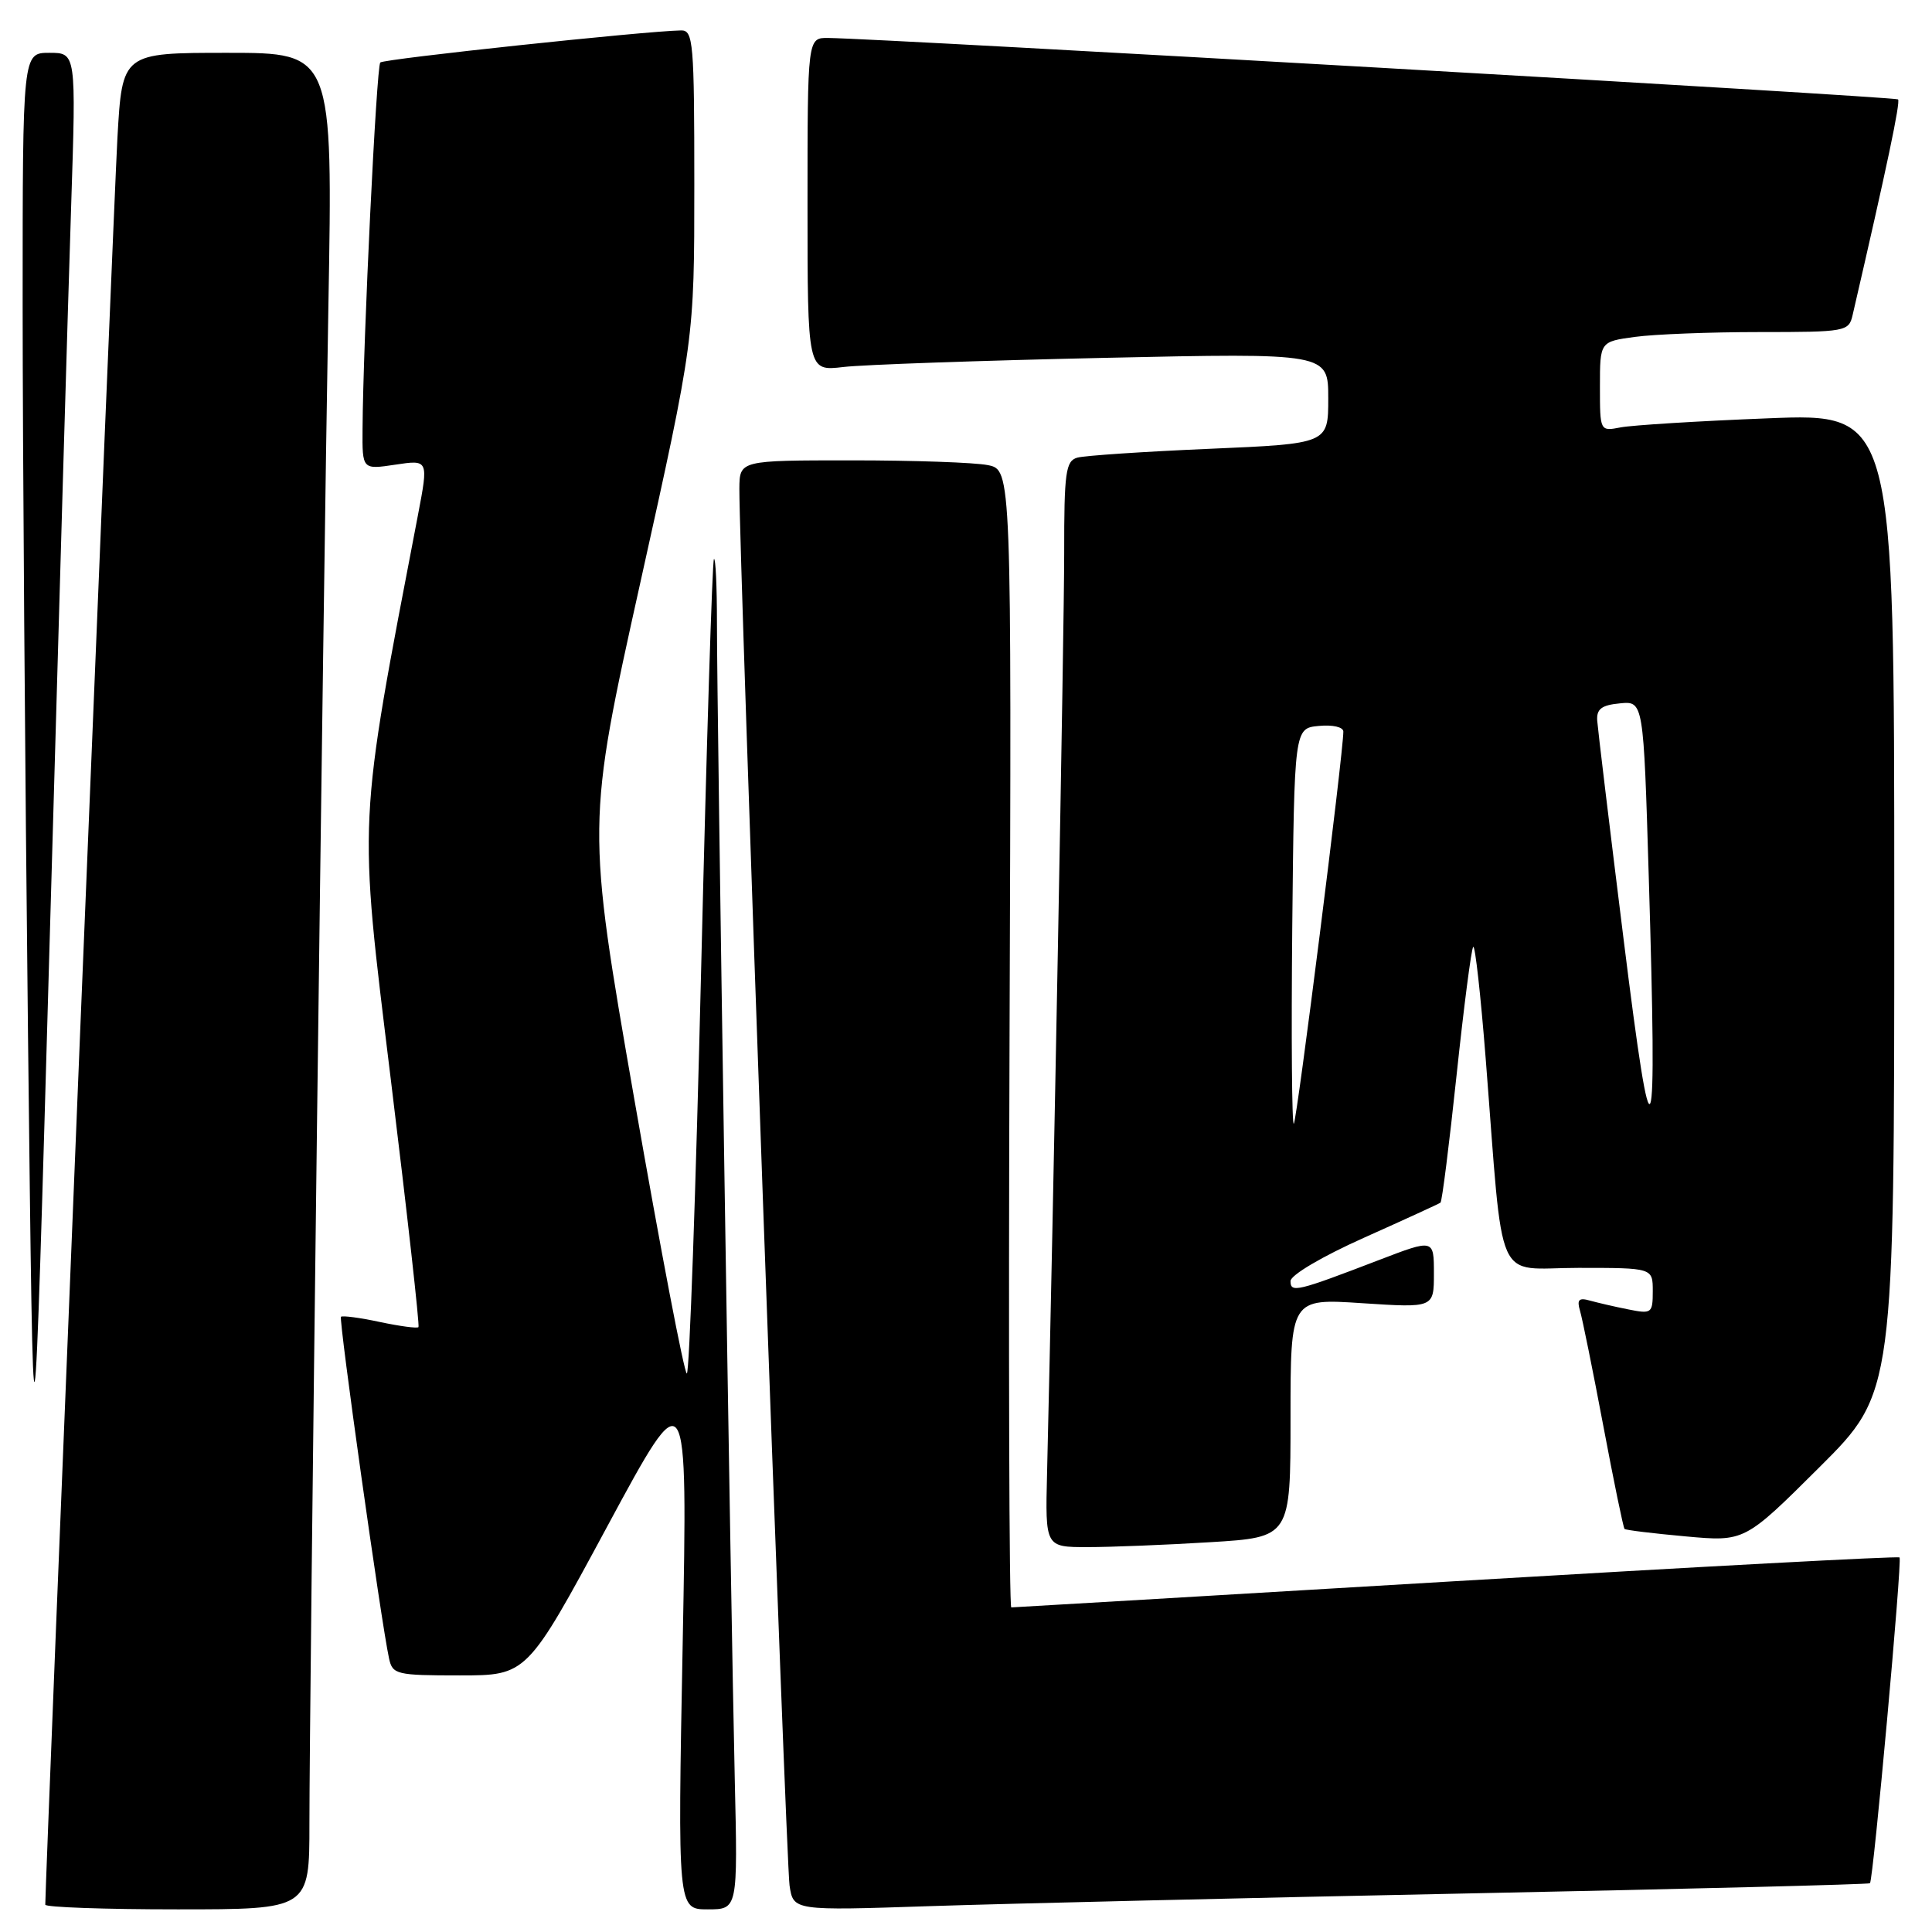 <?xml version="1.0" encoding="UTF-8" standalone="no"?>
<!DOCTYPE svg PUBLIC "-//W3C//DTD SVG 1.1//EN" "http://www.w3.org/Graphics/SVG/1.1/DTD/svg11.dtd" >
<svg xmlns="http://www.w3.org/2000/svg" xmlns:xlink="http://www.w3.org/1999/xlink" version="1.1" viewBox="0 0 256 256">
 <g >
 <path fill="currentColor"
d=" M 41.00 241.62 C 41.00 225.24 42.81 80.62 43.51 40.75 C 44.11 7.00 44.11 7.00 30.15 7.00 C 16.20 7.00 16.20 7.00 15.56 18.25 C 15.08 26.69 6.00 249.04 6.00 252.38 C 6.00 252.72 13.88 253.00 23.50 253.00 C 41.00 253.00 41.00 253.00 41.00 241.62 Z  M 97.36 235.75 C 96.83 212.79 94.99 93.89 95.00 82.58 C 95.00 77.68 94.82 73.85 94.60 74.08 C 94.38 74.31 93.62 98.69 92.91 128.25 C 92.20 157.81 91.35 182.00 91.01 182.00 C 90.67 182.00 87.54 165.64 84.05 145.65 C 77.72 109.30 77.72 109.30 84.86 77.14 C 92.00 44.98 92.00 44.98 92.00 24.49 C 92.00 5.63 91.86 4.00 90.25 4.03 C 85.52 4.11 50.86 7.80 50.39 8.28 C 49.88 8.79 48.11 45.23 48.04 56.86 C 48.00 62.23 48.00 62.23 52.39 61.57 C 56.78 60.91 56.78 60.91 55.39 68.20 C 47.36 110.07 47.47 107.74 51.78 143.00 C 53.97 160.88 55.62 175.66 55.45 175.85 C 55.28 176.04 52.98 175.73 50.33 175.17 C 47.69 174.60 45.37 174.30 45.18 174.48 C 44.86 174.81 50.50 214.93 51.55 219.75 C 52.01 221.88 52.52 222.00 60.93 222.00 C 69.82 222.00 69.82 222.00 80.47 202.25 C 91.12 182.50 91.12 182.50 90.46 217.75 C 89.79 253.00 89.79 253.00 93.78 253.00 C 97.76 253.00 97.76 253.00 97.36 235.75 Z  M 194.50 250.89 C 223.65 250.30 247.62 249.69 247.78 249.54 C 248.22 249.12 252.07 206.74 251.70 206.37 C 251.52 206.18 225.07 207.60 192.93 209.51 C 160.79 211.42 134.28 212.99 134.00 212.99 C 133.72 213.00 133.62 179.08 133.77 137.63 C 134.04 62.26 134.04 62.26 130.89 61.63 C 129.16 61.28 121.06 61.00 112.88 61.00 C 98.00 61.00 98.00 61.00 97.97 64.75 C 97.92 73.12 104.15 246.75 104.62 249.84 C 105.12 253.18 105.12 253.18 123.31 252.57 C 133.32 252.24 165.35 251.48 194.50 250.89 Z  M 160.34 204.35 C 171.00 203.70 171.00 203.70 171.00 187.87 C 171.00 172.05 171.00 172.05 180.50 172.68 C 190.00 173.30 190.00 173.30 190.00 168.74 C 190.00 164.17 190.00 164.17 182.75 166.95 C 171.83 171.14 171.00 171.34 171.00 169.75 C 171.00 168.96 175.20 166.48 180.75 164.00 C 186.11 161.60 190.67 159.51 190.87 159.36 C 191.08 159.21 192.03 151.62 193.00 142.50 C 193.97 133.38 194.96 125.71 195.21 125.46 C 195.46 125.21 196.20 131.87 196.86 140.25 C 199.29 171.18 197.89 168.00 209.14 168.00 C 219.00 168.00 219.00 168.00 219.00 171.08 C 219.00 174.02 218.85 174.13 215.75 173.50 C 213.96 173.15 211.67 172.61 210.65 172.33 C 209.22 171.92 208.93 172.22 209.35 173.65 C 209.66 174.67 211.05 181.53 212.44 188.90 C 213.83 196.28 215.10 202.44 215.26 202.59 C 215.41 202.75 219.06 203.19 223.36 203.58 C 231.17 204.29 231.17 204.29 241.09 194.41 C 251.00 184.54 251.00 184.54 251.00 119.65 C 251.00 54.76 251.00 54.76 234.25 55.43 C 225.04 55.79 216.26 56.34 214.75 56.63 C 212.00 57.16 212.00 57.16 212.00 51.22 C 212.00 45.27 212.00 45.27 216.64 44.64 C 219.19 44.29 226.61 44.00 233.12 44.00 C 244.58 44.00 244.98 43.93 245.48 41.75 C 250.05 22.01 251.84 13.51 251.50 13.17 C 251.15 12.81 117.16 5.12 109.75 5.03 C 107.00 5.00 107.00 5.00 107.00 27.09 C 107.00 49.19 107.00 49.19 111.75 48.63 C 114.36 48.32 129.89 47.78 146.25 47.42 C 176.00 46.77 176.00 46.77 176.00 52.78 C 176.00 58.79 176.00 58.79 160.25 59.47 C 151.59 59.84 143.71 60.37 142.75 60.64 C 141.21 61.08 141.00 62.57 141.01 73.32 C 141.01 83.52 139.56 161.28 138.74 195.25 C 138.50 205.00 138.50 205.00 144.09 205.00 C 147.17 205.00 154.48 204.71 160.34 204.35 Z  M 9.43 27.25 C 10.09 7.00 10.09 7.00 6.54 7.00 C 3.00 7.00 3.00 7.00 3.00 40.34 C 3.00 58.67 3.32 102.21 3.71 137.09 C 4.43 200.50 4.43 200.50 6.60 124.00 C 7.79 81.92 9.06 38.39 9.43 27.25 Z  M 215.14 124.50 C 213.29 109.65 211.72 96.60 211.64 95.50 C 211.53 93.95 212.21 93.43 214.64 93.20 C 217.77 92.89 217.77 92.89 218.47 116.20 C 219.61 154.02 219.00 155.53 215.14 124.50 Z  M 171.23 122.93 C 171.50 96.50 171.50 96.50 174.75 96.19 C 176.59 96.01 178.00 96.34 178.00 96.94 C 178.00 99.78 171.85 148.49 171.44 148.90 C 171.18 149.16 171.09 137.47 171.23 122.93 Z "/>
</g>
</svg>